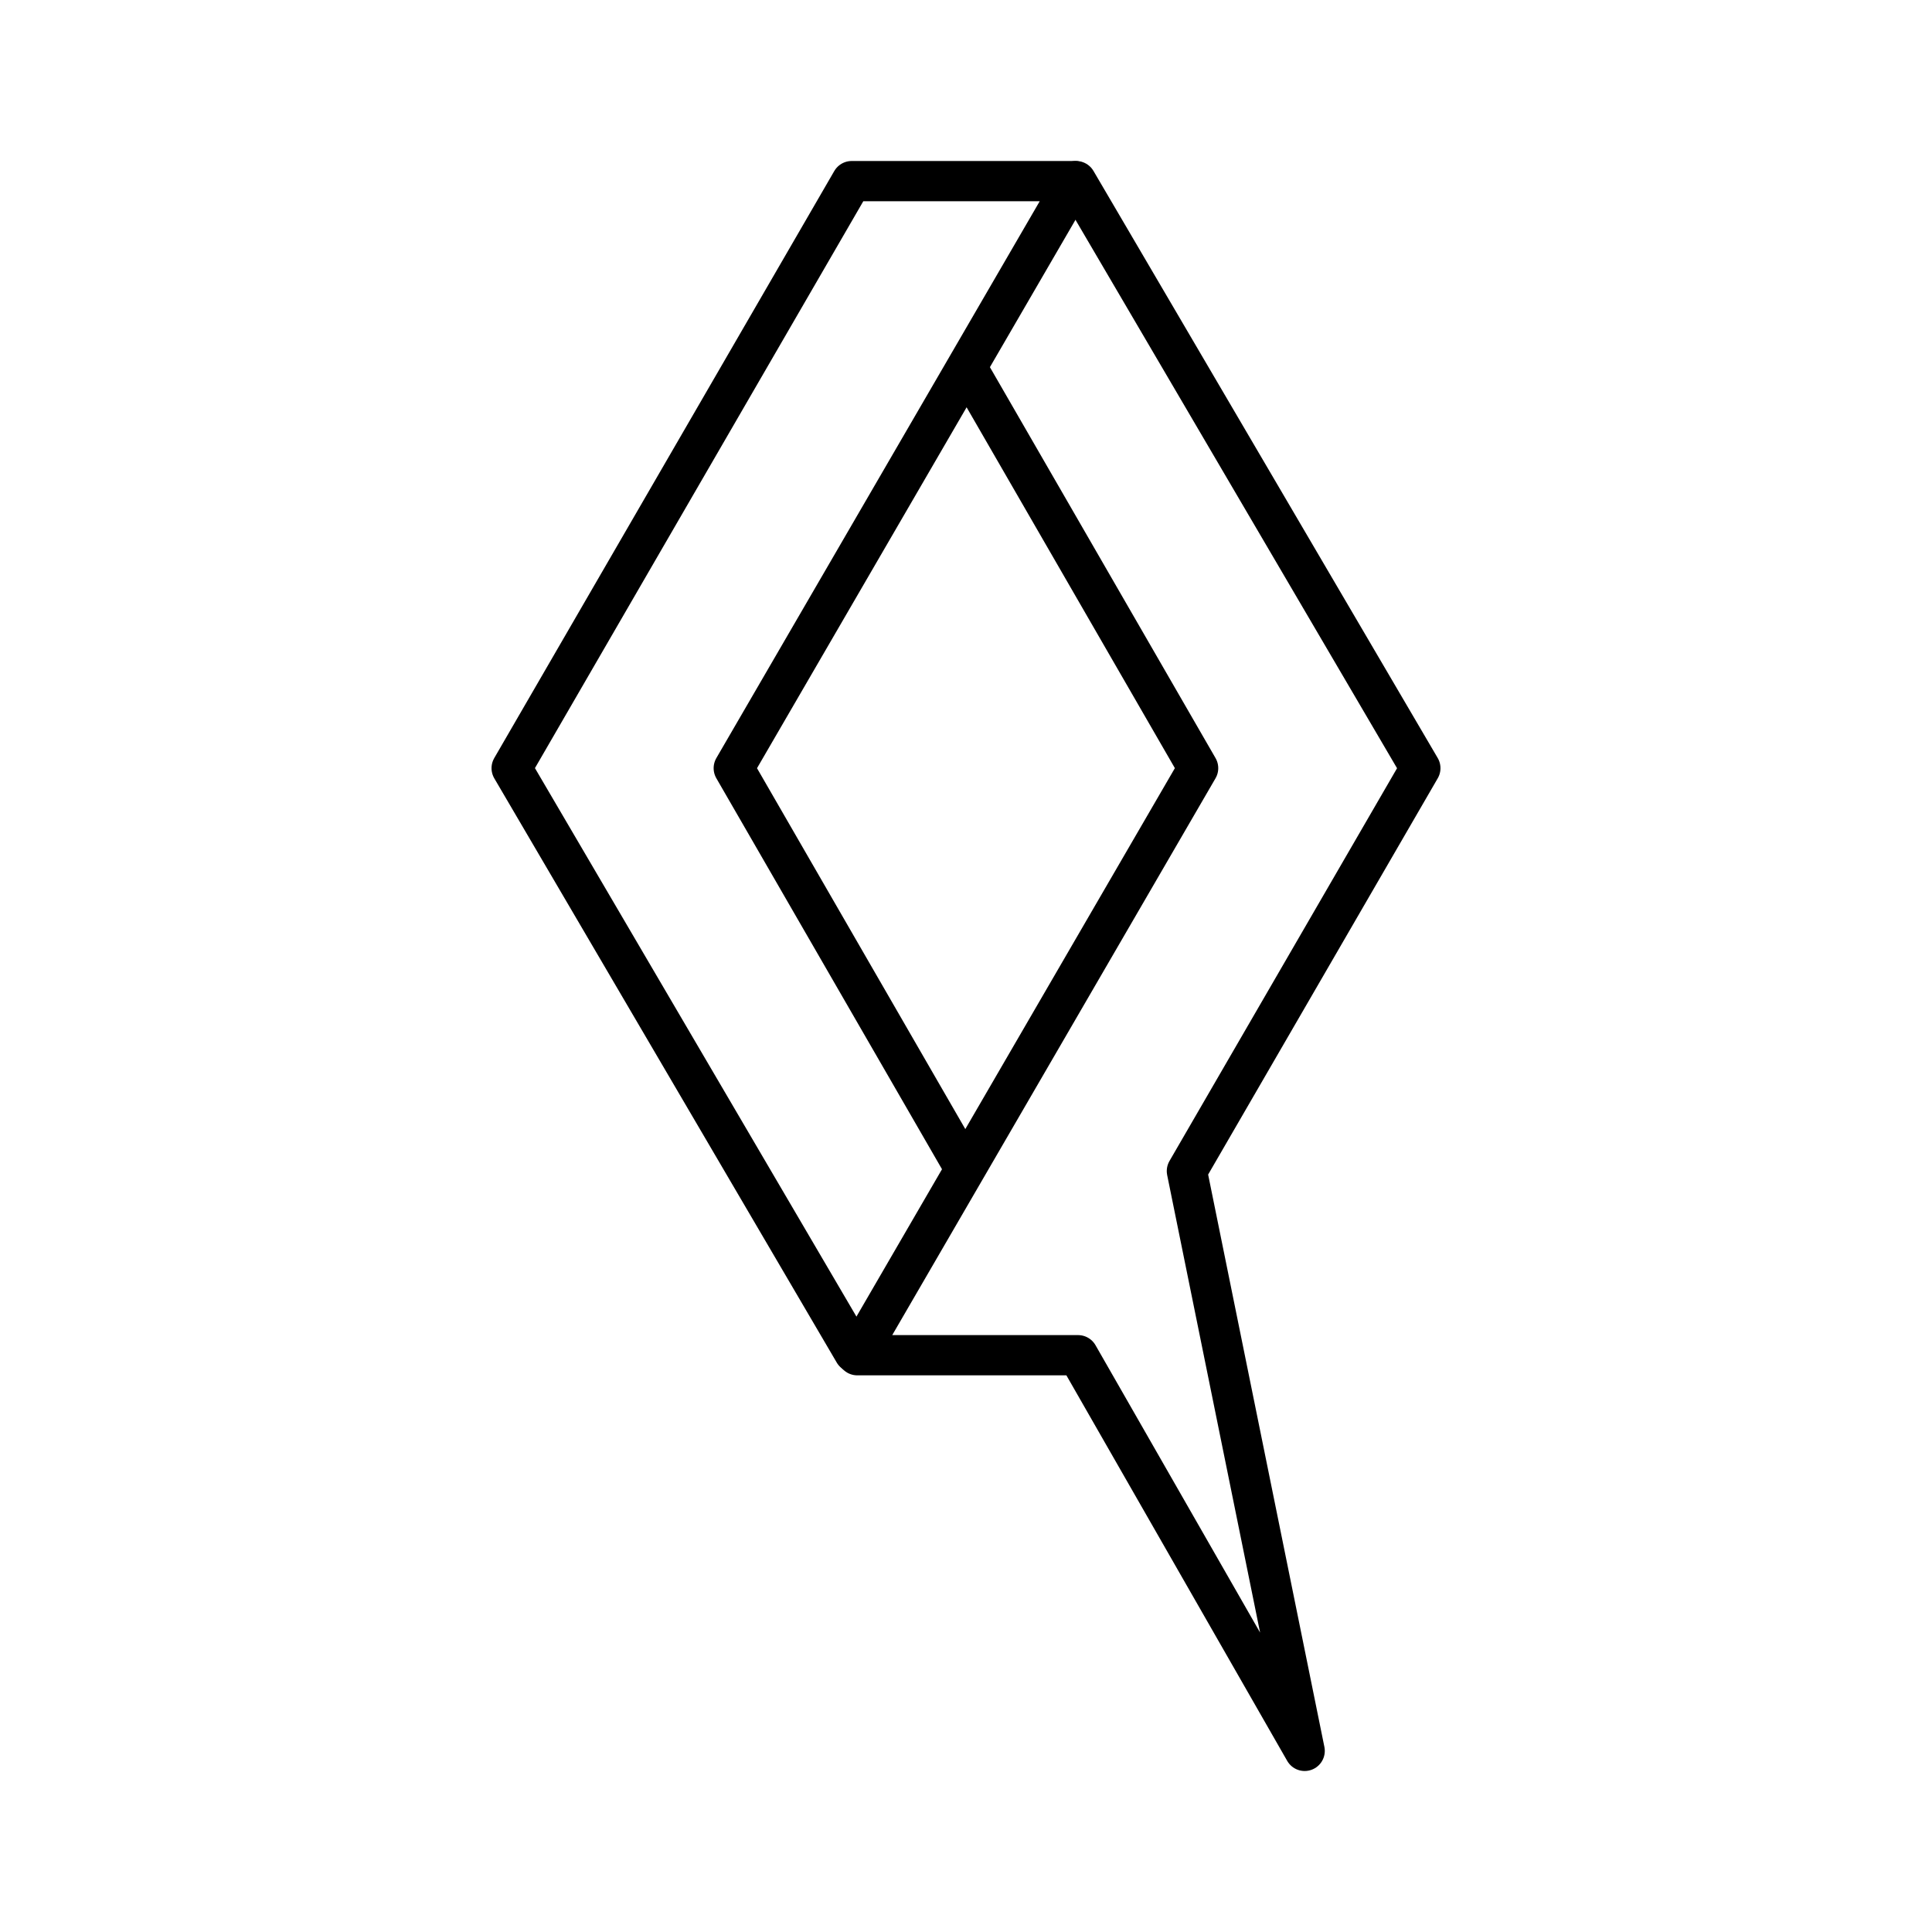 <svg xmlns="http://www.w3.org/2000/svg" width="1em" height="1em" viewBox="0 0 48 48"><path fill="none" stroke="currentColor" stroke-linecap="round" stroke-linejoin="round" d="m24.059 9.195l5.708 9.89l-8.468 14.585h5.485l5.63 9.83l-2.926-14.405l5.8-10.01L26.736 4.5"/><path fill="none" stroke="currentColor" stroke-linecap="round" stroke-linejoin="round" d="m21.22 33.6l-8.508-14.515L21.16 4.5h5.54l-8.47 14.585l5.691 9.86"/></svg>